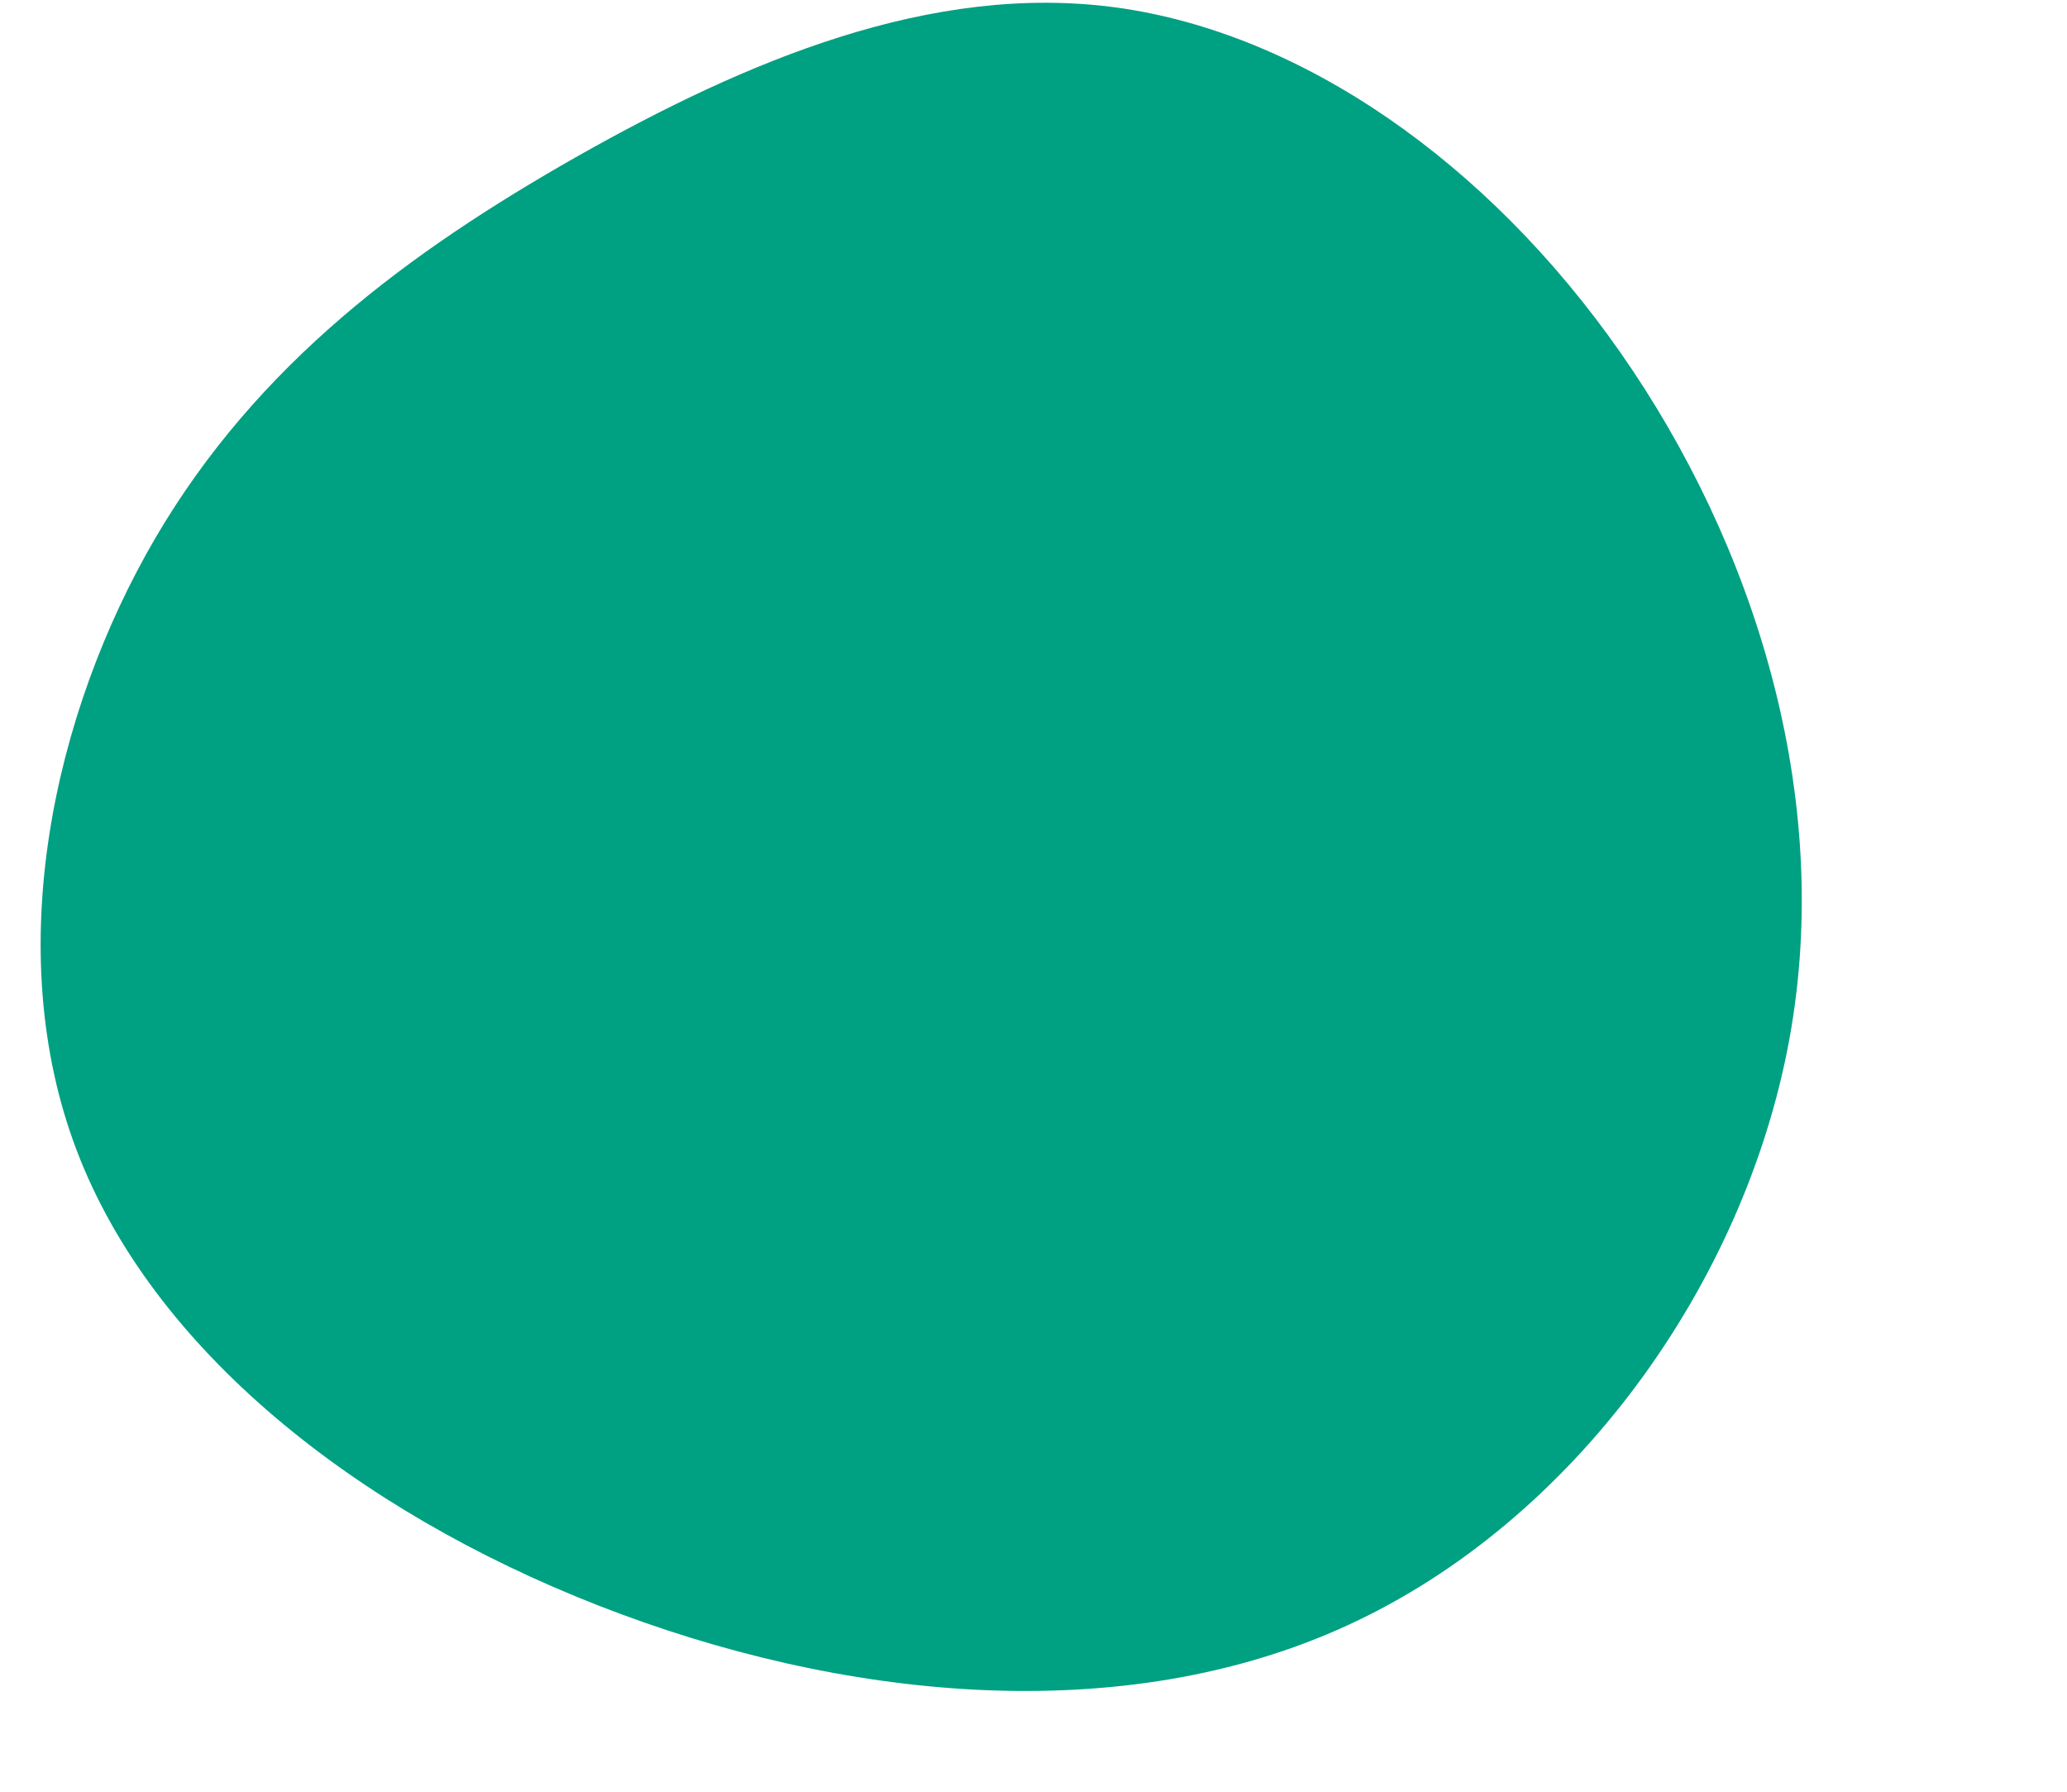 <svg xmlns="http://www.w3.org/2000/svg" width="300" height="260" fill="none"><path fill="#00A082" d="M162.022 1.088c26.898 3.696 53.854 22.42 73.189 50.108 19.335 27.688 30.994 64.232 24.476 99.7-6.518 35.469-31.213 69.861-64.071 84.934-32.778 15.098-73.639 10.902-108.817-2.869-35.178-13.771-64.673-37.117-75.672-66.036-10.999-28.919-3.42-63.386 11.378-88.78 14.826-25.34 36.871-41.606 61.313-55.472C108.34 8.832 135.151-2.554 162.022 1.088z"/></svg>